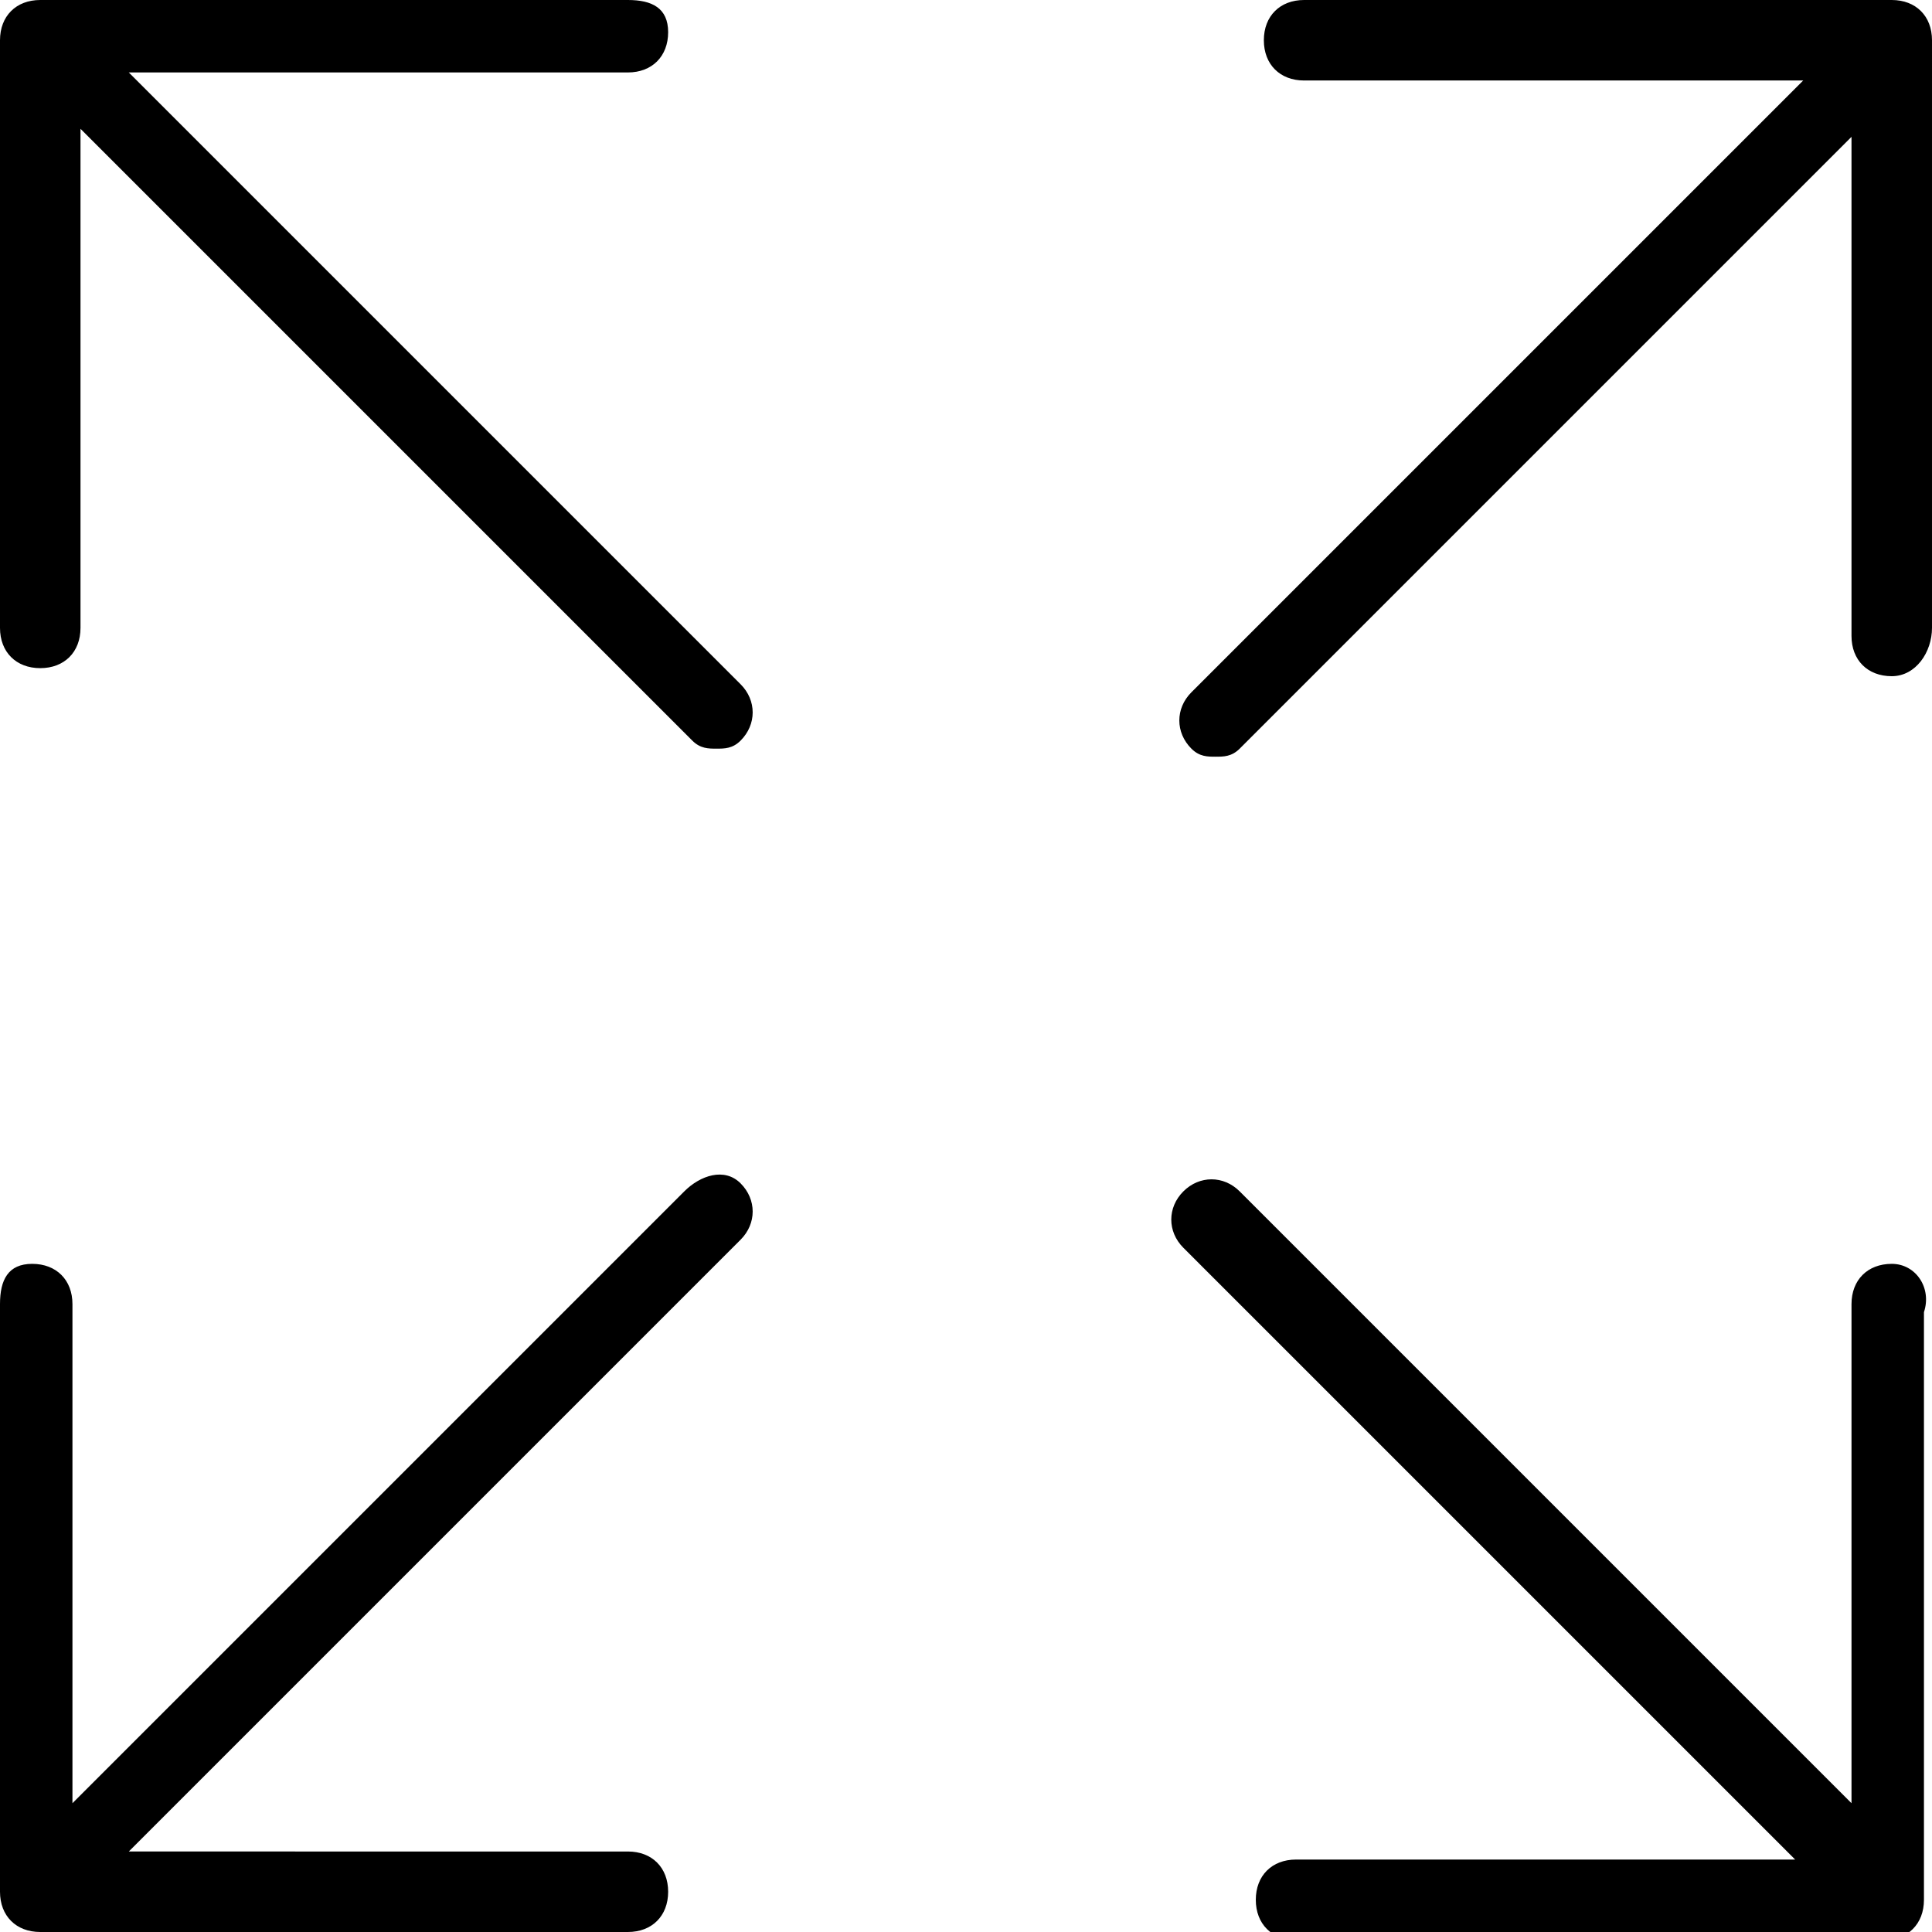<svg xmlns="http://www.w3.org/2000/svg" viewBox="0 0 24 24" style="enable-background:new 0 0 24 24" xml:space="preserve"><path d="M23.5 15.7c-.3 0-.5.2-.5.5v6.2l-7.6-7.6c-.2-.2-.5-.2-.7 0s-.2.5 0 .7l7.6 7.6h-6.2c-.3 0-.5.2-.5.5s.2.5.5.5h7.3c.3 0 .5-.2.5-.5v-7.3c.1-.3-.1-.6-.4-.6zM1.6.9h6.2c.3 0 .5-.2.5-.5S8.1 0 7.8 0H.5C.2 0 0 .2 0 .5v7.3c0 .3.2.5.5.5s.5-.2.5-.5V1.6l7.6 7.6c.1.1.2.1.3.1s.2 0 .3-.1c.2-.2.2-.5 0-.7L1.6.9zM23.5 0h-7.3c-.3 0-.5.2-.5.5s.2.5.5.5h6.2l-7.6 7.6c-.2.2-.2.5 0 .7.1.1.2.1.3.1s.2 0 .3-.1L23 1.7v6.2c0 .3.2.5.5.5s.5-.3.5-.6V.5c0-.3-.2-.5-.5-.5zm-15 14.8L.9 22.4v-6.2c0-.3-.2-.5-.5-.5s-.4.2-.4.5v7.3c0 .3.2.5.5.5h7.3c.3 0 .5-.2.5-.5s-.2-.5-.5-.5H1.6l7.6-7.6c.2-.2.2-.5 0-.7s-.5-.1-.7.1z"/></svg>